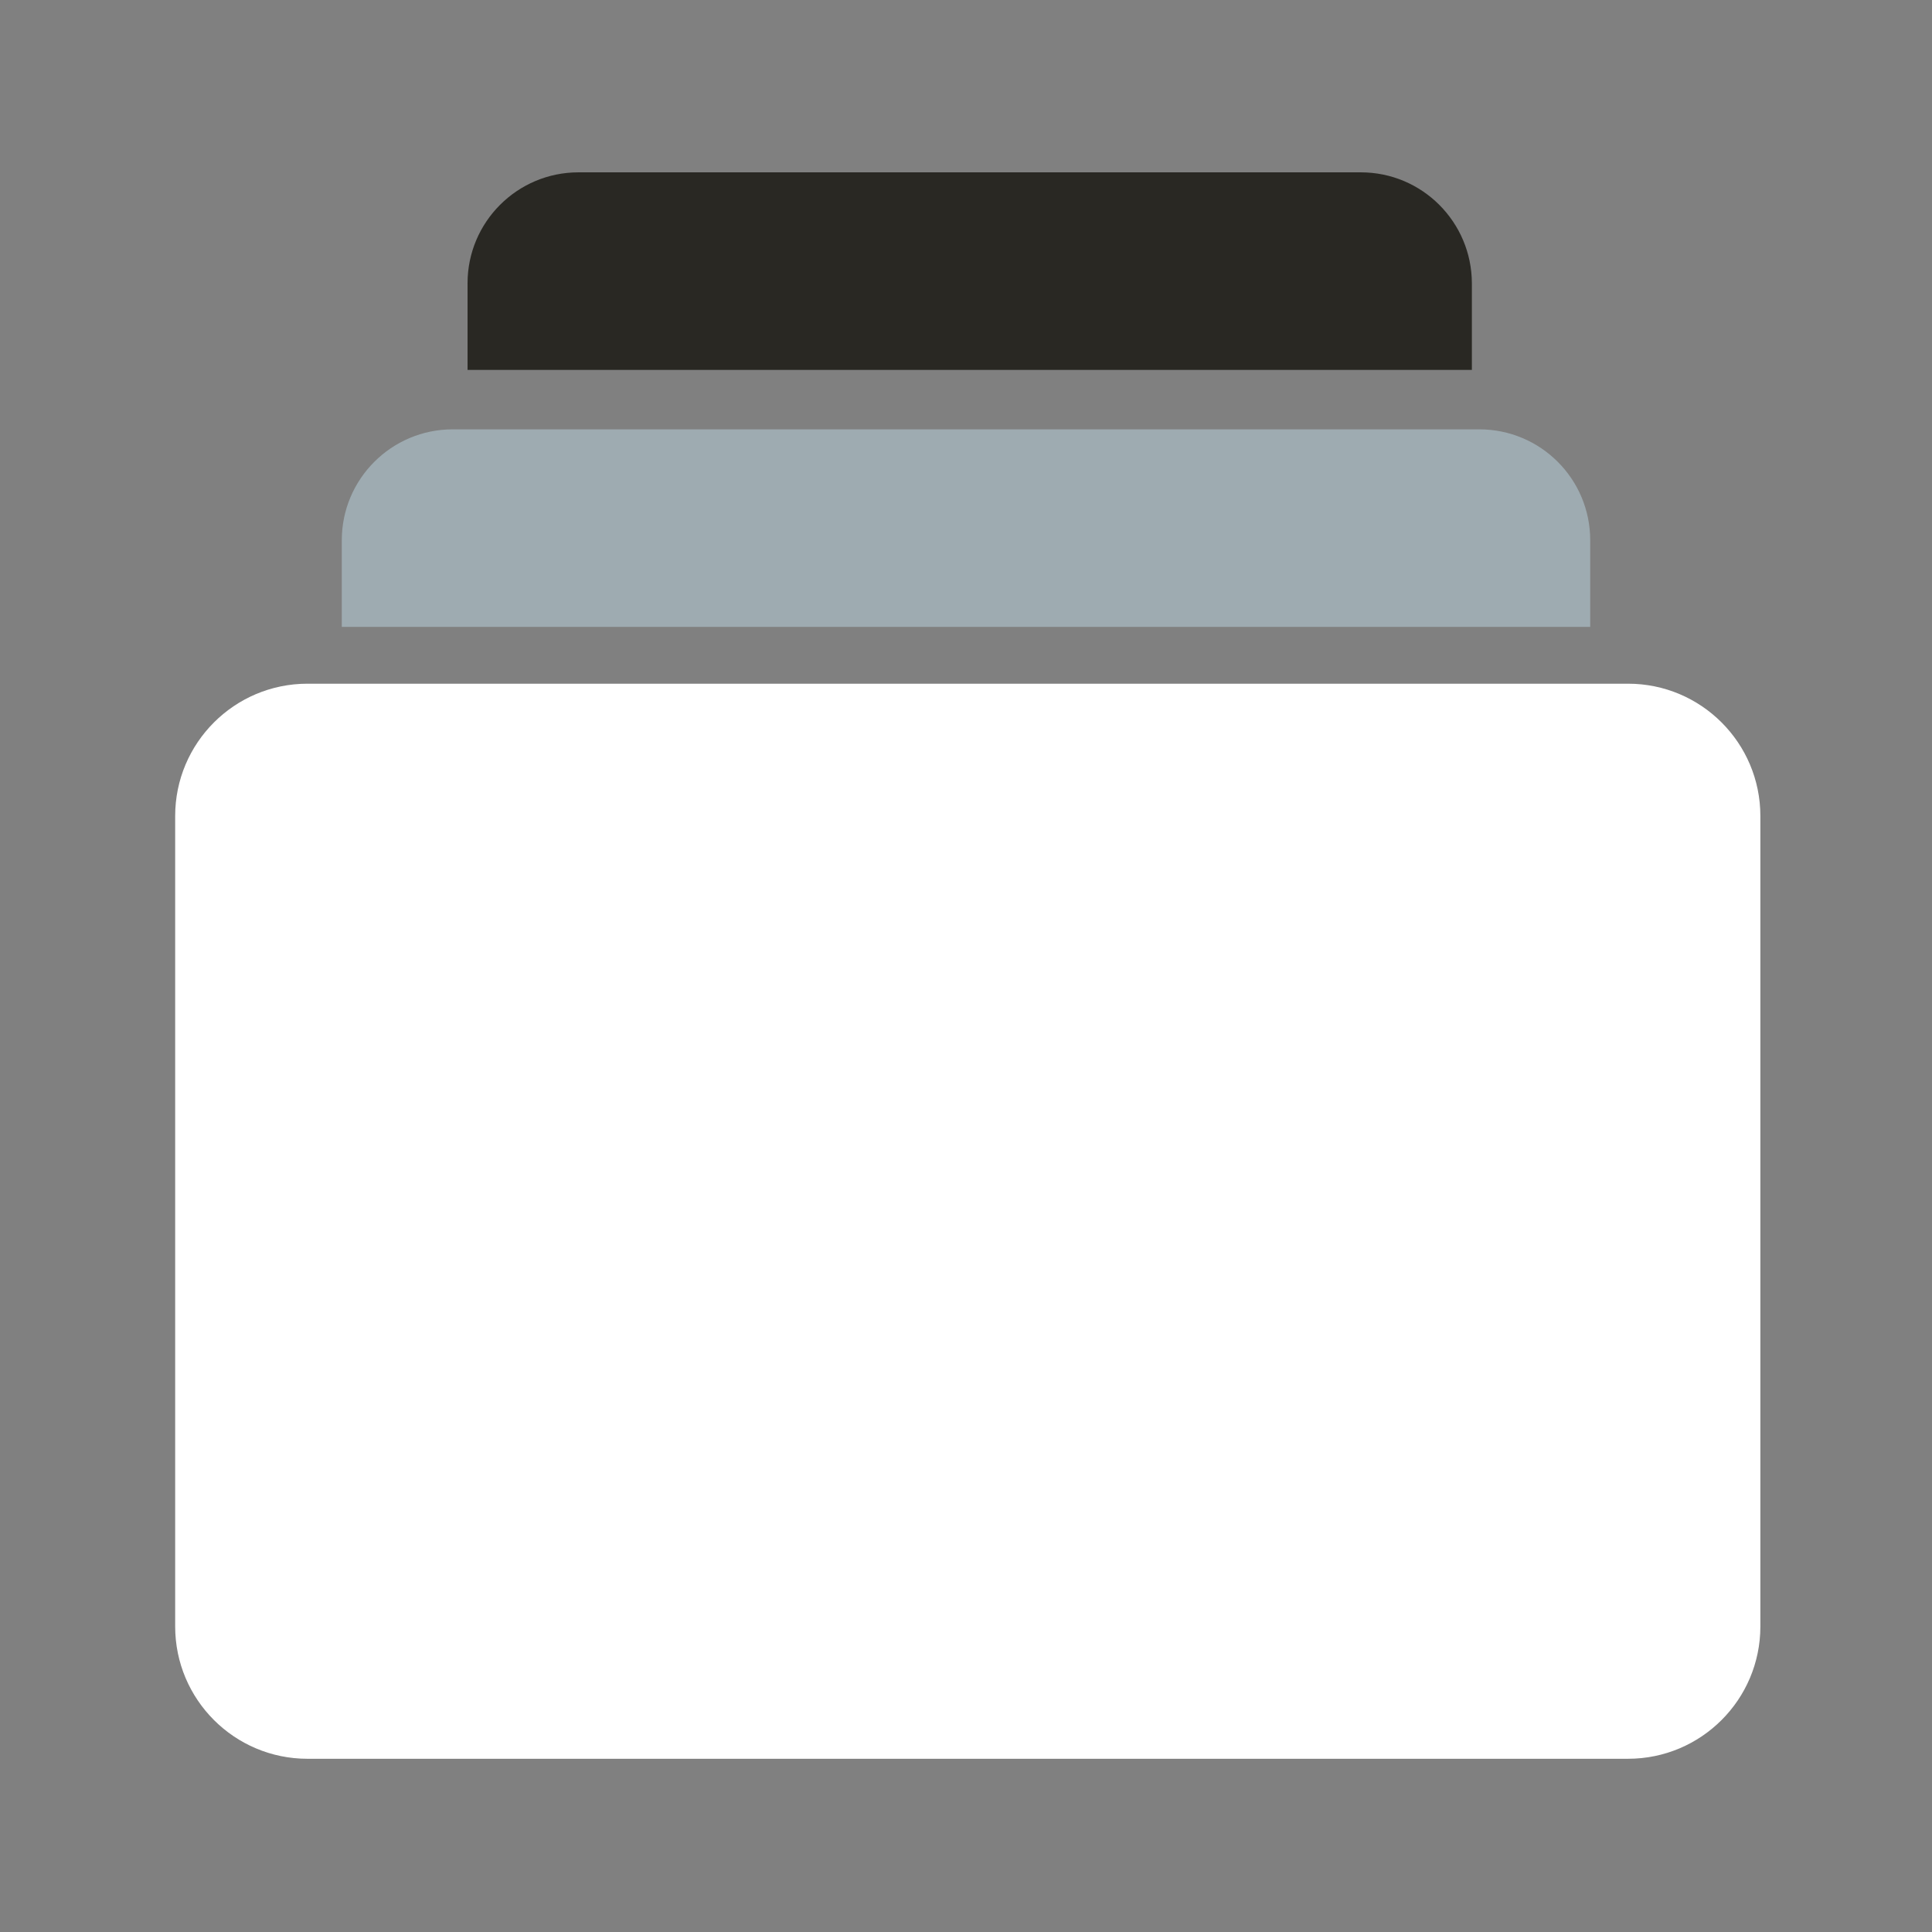 <!DOCTYPE svg PUBLIC "-//W3C//DTD SVG 1.1//EN" "http://www.w3.org/Graphics/SVG/1.1/DTD/svg11.dtd">
<!-- Uploaded to: SVG Repo, www.svgrepo.com, Transformed by: SVG Repo Mixer Tools -->
<svg width="800px" height="800px" viewBox="0 0 1024 1024" class="icon" version="1.1" xmlns="http://www.w3.org/2000/svg" fill="#000000" transform="rotate(0)">
<rect x="0" y="0" width="1024" height="1024" fill="#808080" stroke="none"/>
<g id="SVGRepo_bgCarrier" stroke-width="0"/>
<g id="SVGRepo_tracerCarrier" stroke-linecap="round" stroke-linejoin="round"/>
<g id="SVGRepo_iconCarrier">
<path d="M862.906 932.188H162.969c-38.719 0-70.125-31.406-70.125-70.125V432.5c0-38.719 31.406-70.125 70.125-70.125h699.938c38.719 0 70.125 31.406 70.125 70.125v429.562c0 38.719-31.406 70.125-70.125 70.125z" fill="#ffffff"/>
<path d="M784.062 227.562H239.938c-32.438 0-58.781 26.344-58.781 58.781v45.938h661.688v-45.938c0-32.531-26.344-58.781-58.781-58.781z" fill="#9eabb1"/>
<path d="M721.25 91.344H306.594c-32.438 0-58.781 26.344-58.781 58.781v45.938H780.125v-45.938c-0.094-32.438-26.344-58.781-58.875-58.781z" fill="#292823"/>
</g>
</svg>